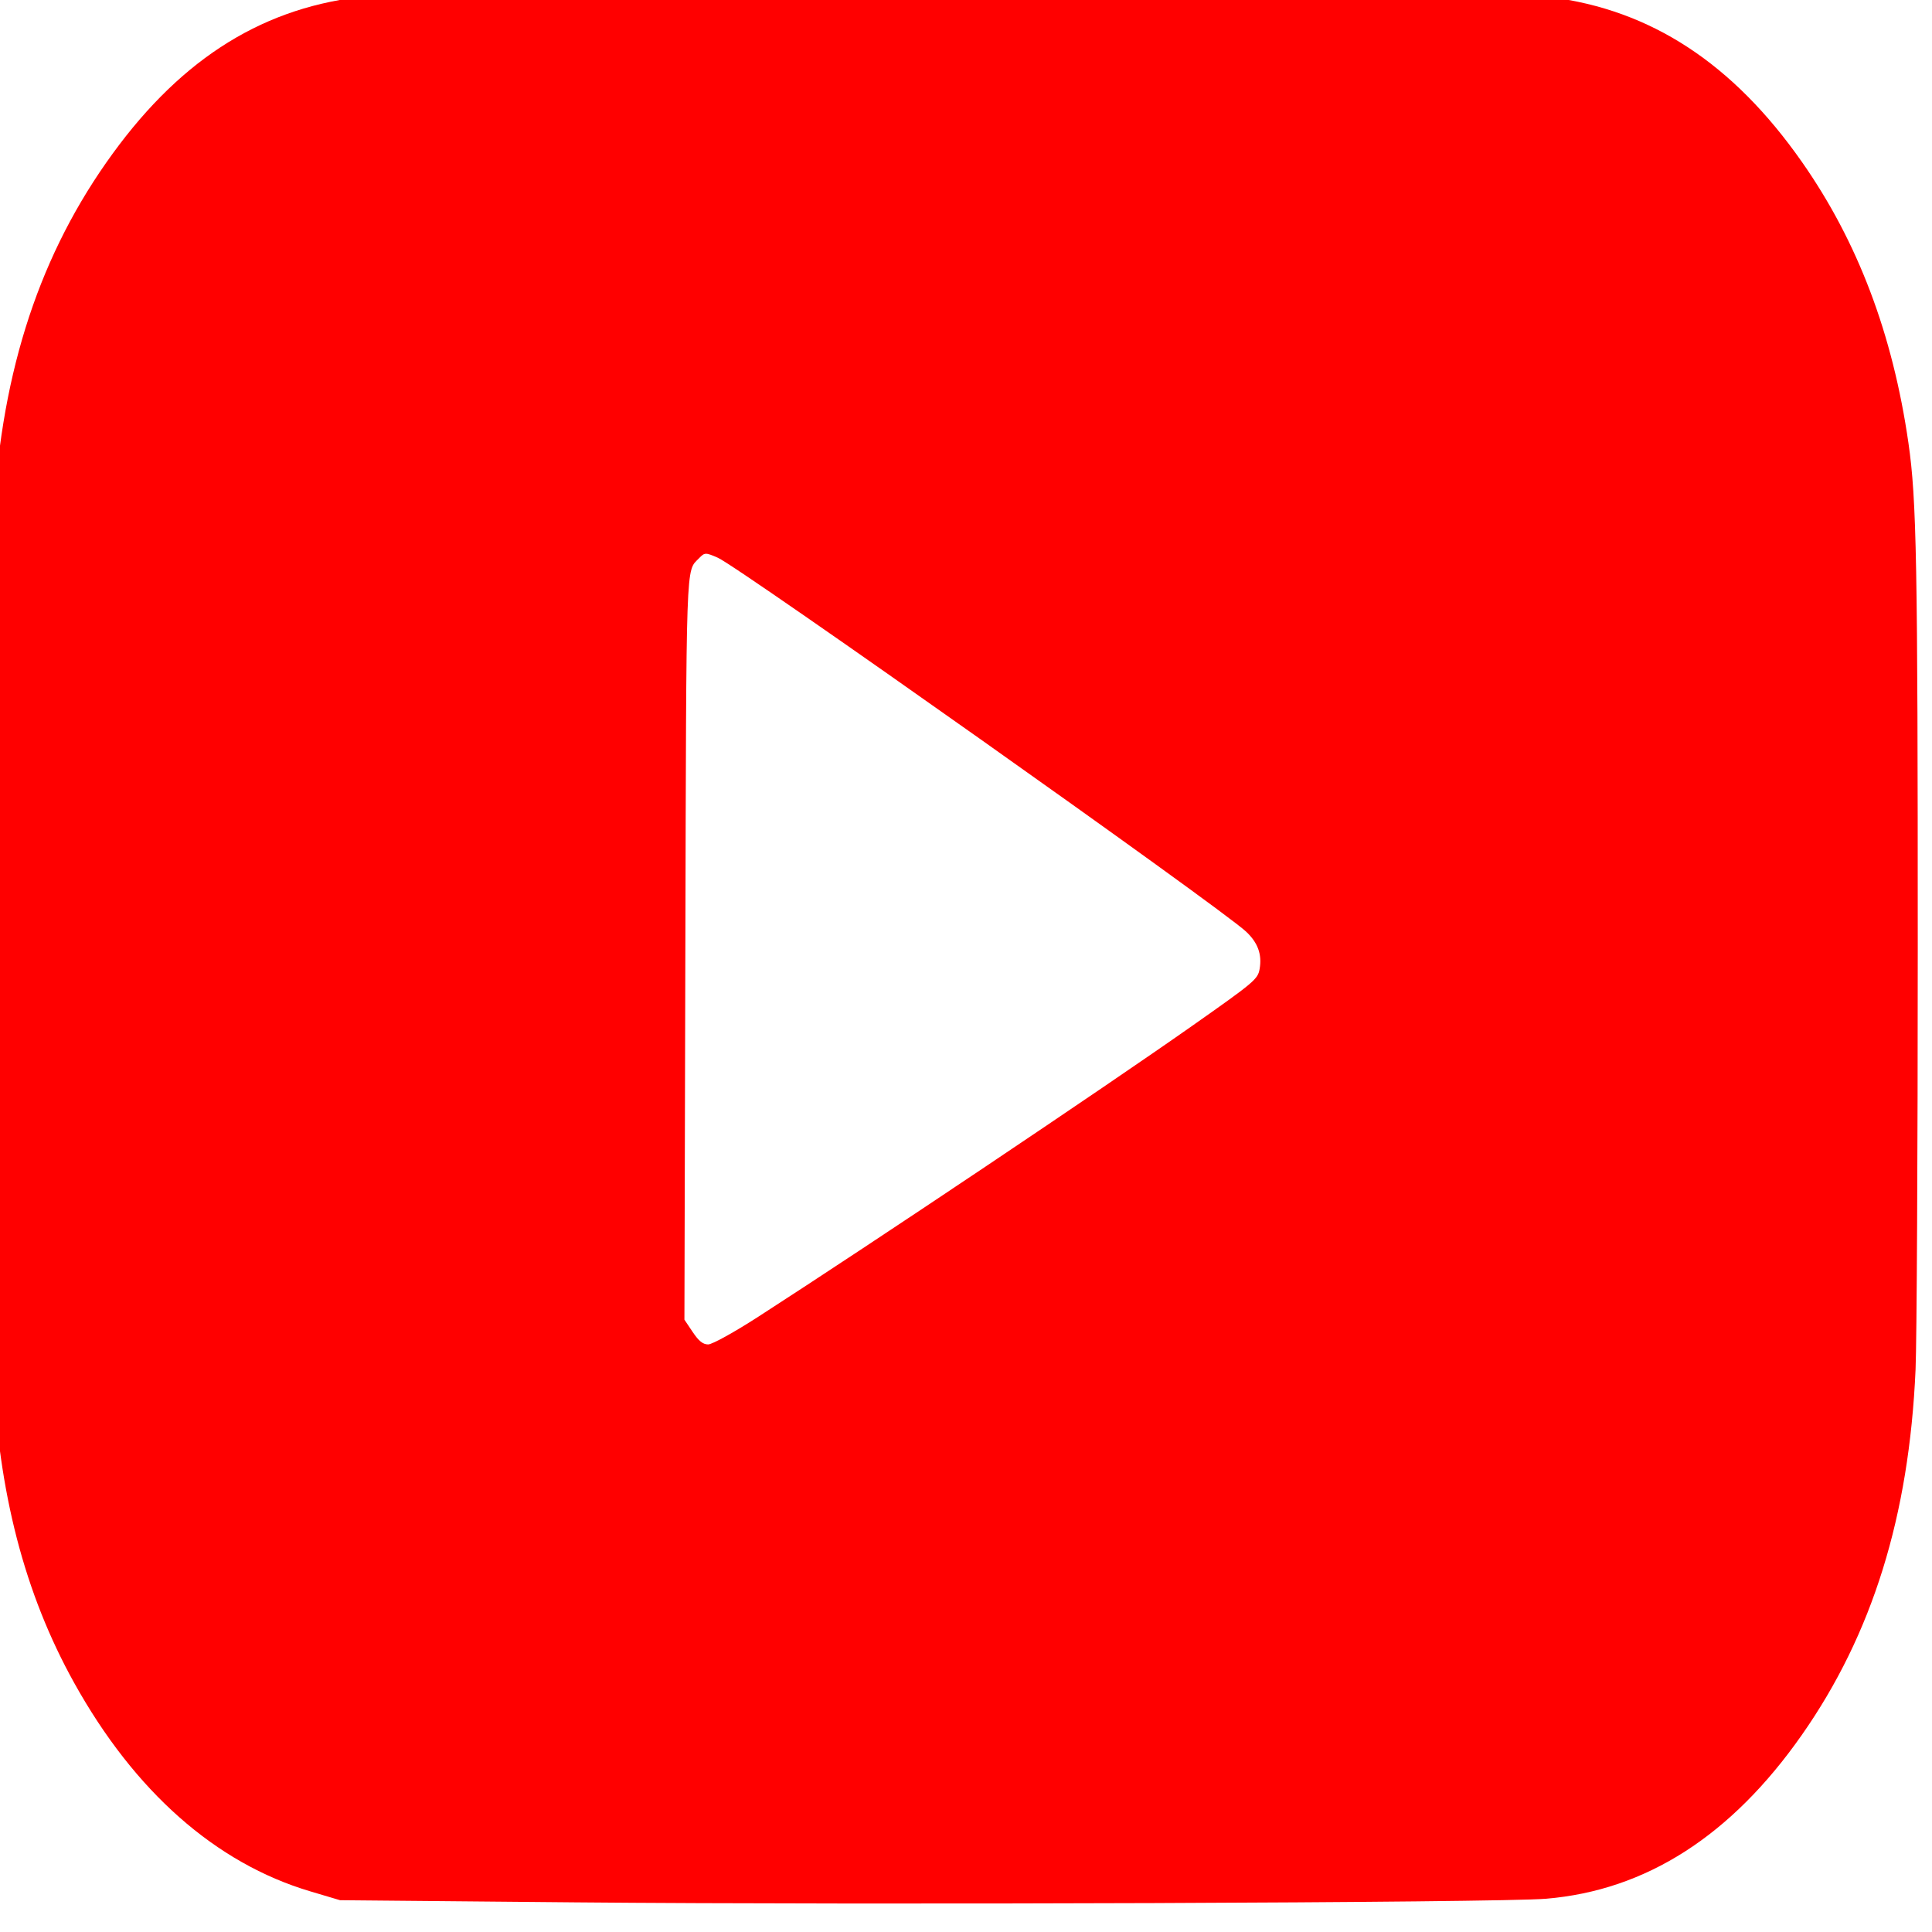 <?xml version="1.0" encoding="UTF-8" standalone="no"?>
<!-- Created with Inkscape (http://www.inkscape.org/) -->

<svg
   version="1.1"
   id="svg1"
   width="491.52"
   height="491.52"
   viewBox="0 0 491.52 491.52"
   sodipodi:docname="Youtube.png"
   inkscape:export-filename="Youtube.svg"
   inkscape:export-xdpi="96"
   inkscape:export-ydpi="96"
   inkscape:version="1.3 (0e150ed6c4, 2023-07-21)"
   inkscape:dataloss="true"
   xmlns:inkscape="http://www.inkscape.org/namespaces/inkscape"
   xmlns:sodipodi="http://sodipodi.sourceforge.net/DTD/sodipodi-0.dtd"
   xmlns="http://www.w3.org/2000/svg"
   xmlns:svg="http://www.w3.org/2000/svg">
  <defs
     id="defs1" />
  <sodipodi:namedview
     id="namedview1"
     pagecolor="#ffffff"
     bordercolor="#000000"
     borderopacity="0.25"
     inkscape:showpageshadow="2"
     inkscape:pageopacity="0.0"
     inkscape:pagecheckerboard="0"
     inkscape:deskcolor="#d1d1d1"
     inkscape:zoom="1.6703288"
     inkscape:cx="215.52643"
     inkscape:cy="221.21393"
     inkscape:window-width="1920"
     inkscape:window-height="1017"
     inkscape:window-x="-8"
     inkscape:window-y="-8"
     inkscape:window-maximized="1"
     inkscape:current-layer="g1" />
  <g
     inkscape:groupmode="layer"
     inkscape:label="Image"
     id="g1">
    <path
       style="fill:#ff0000;stroke-width:0.709"
       d="m 146.079,483.977 -59.569,-0.546 -7.588,-2.257 C 54.869,474.019 34.221,455.779 18.859,428.115 6.235,405.383 -0.435,379.667 -1.805,348.449 c -0.726,-16.545 -0.726,-197.8 0,-214.345 C -0.17,96.857 9.127,66.951 27.014,41.396 44.783,16.01 65.394,2.485 91.203,-0.725 c 11.222,-1.396 291.904,-1.396 303.126,0 25.657,3.192 46.547,16.854 64.095,41.918 14.205,20.289 23.101,43.759 27.101,71.5 2.082,14.436 2.371,30.109 2.371,128.584 0,51.954 -0.251,100.182 -0.558,107.172 -1.635,37.232 -10.998,67.321 -28.914,92.911 -17.982,25.684 -39.644,39.562 -65.089,41.698 -12.172,1.022 -171.43,1.614 -247.257,0.919 z M 192.922,334.985 c 29.54,-19.057 87.553,-57.948 110.307,-73.947 15.971,-11.23 16.781,-11.914 17.235,-14.543 0.637,-3.691 -0.455,-6.686 -3.461,-9.494 -6.581,-6.148 -128.886,-92.708 -134.385,-95.11 -3.139,-1.371 -3.335,-1.365 -4.789,0.143 -3.381,3.506 -3.213,-1.337 -3.469,100.082 l -0.237,93.622 2.112,3.149 c 1.543,2.301 2.603,3.149 3.935,3.149 1.019,0 6.643,-3.109 12.753,-7.051 z"
       id="path2" />
  </g>
</svg>
